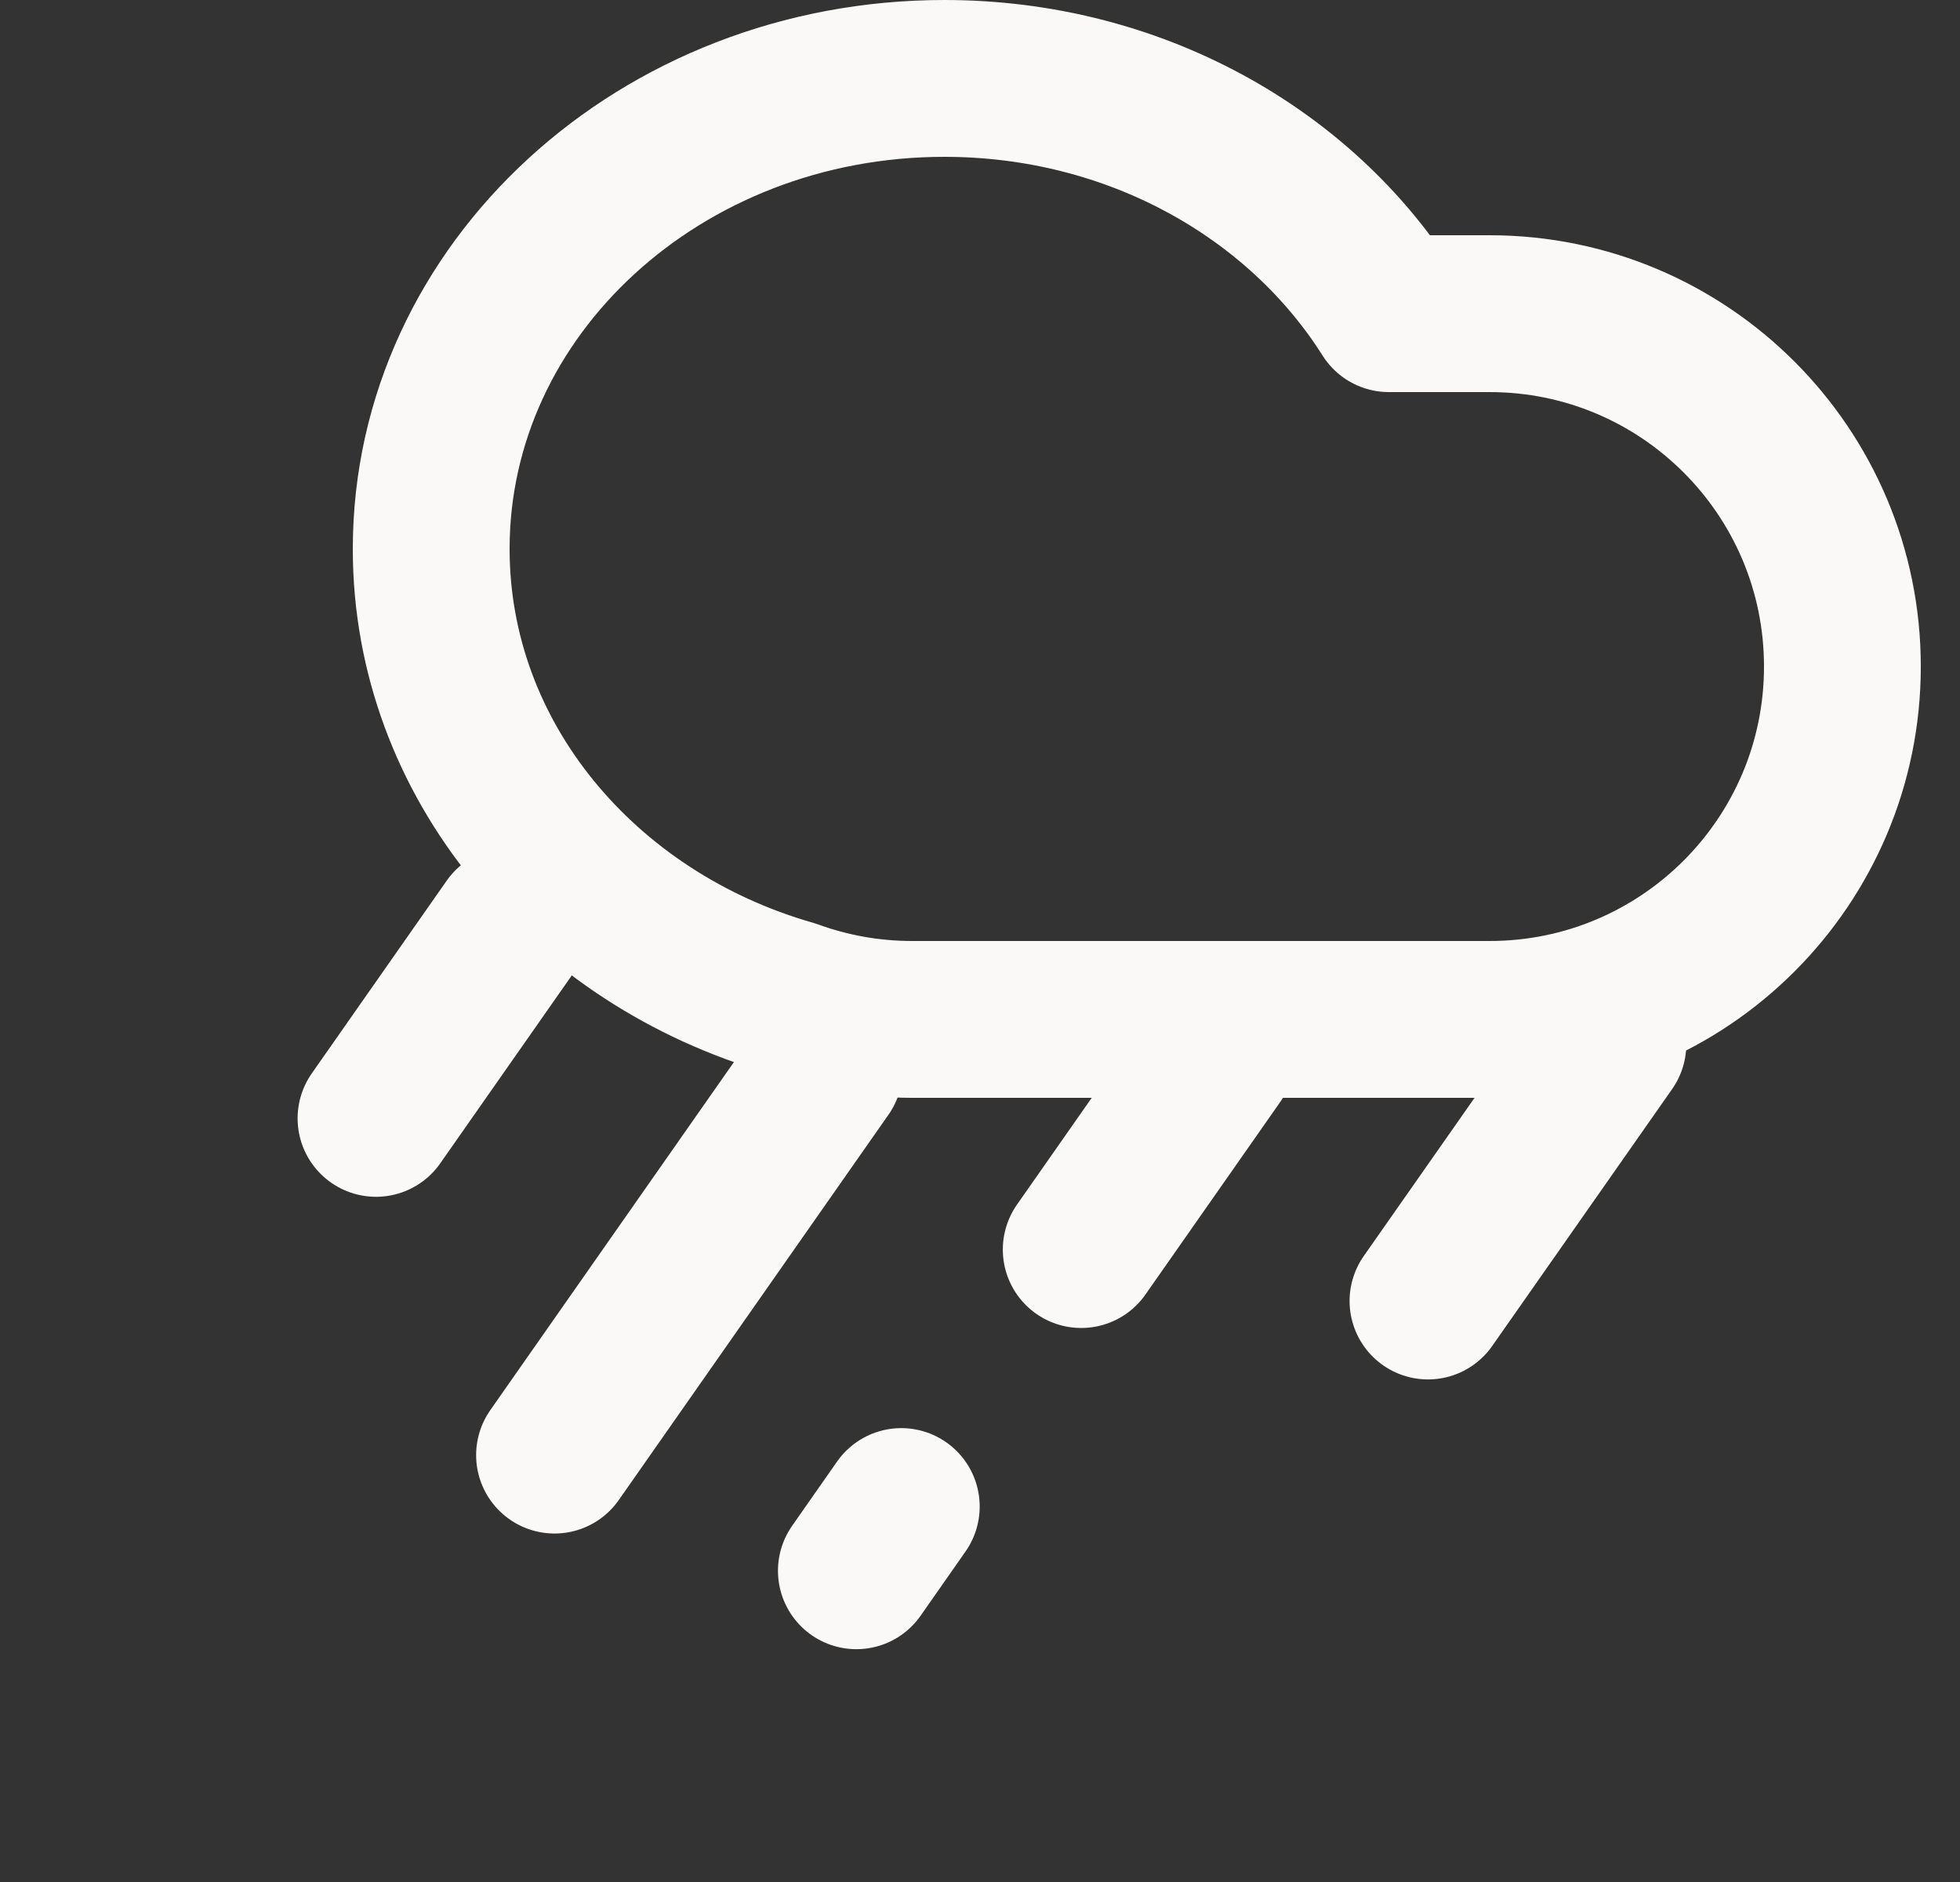 <svg width="25" height="24" viewBox="0 0 25 24" fill="none" xmlns="http://www.w3.org/2000/svg">
<rect x="0" y="0" width="25" height="24" fill="#333333" stroke="none"/>
<path d="M15.511 13.478L13.791 15.935M20.509 13.315L18.214 16.591M10.514 13.641L7.073 18.556M11.496 19.212L10.923 20.031M6.517 11.804L4.796 14.262M10.095 12.729C7.432 11.968 5.5 9.691 5.5 7C5.5 3.686 8.43 1 12.045 1C14.468 1 16.583 2.207 17.715 4H19C21.485 4 23.5 6.015 23.5 8.5C23.5 10.985 21.485 13 19 13H11.636C11.095 13 10.576 12.904 10.095 12.729Z" stroke="#FAF9F7" stroke-width="2" stroke-linecap="round" stroke-linejoin="round"/>
</svg>
